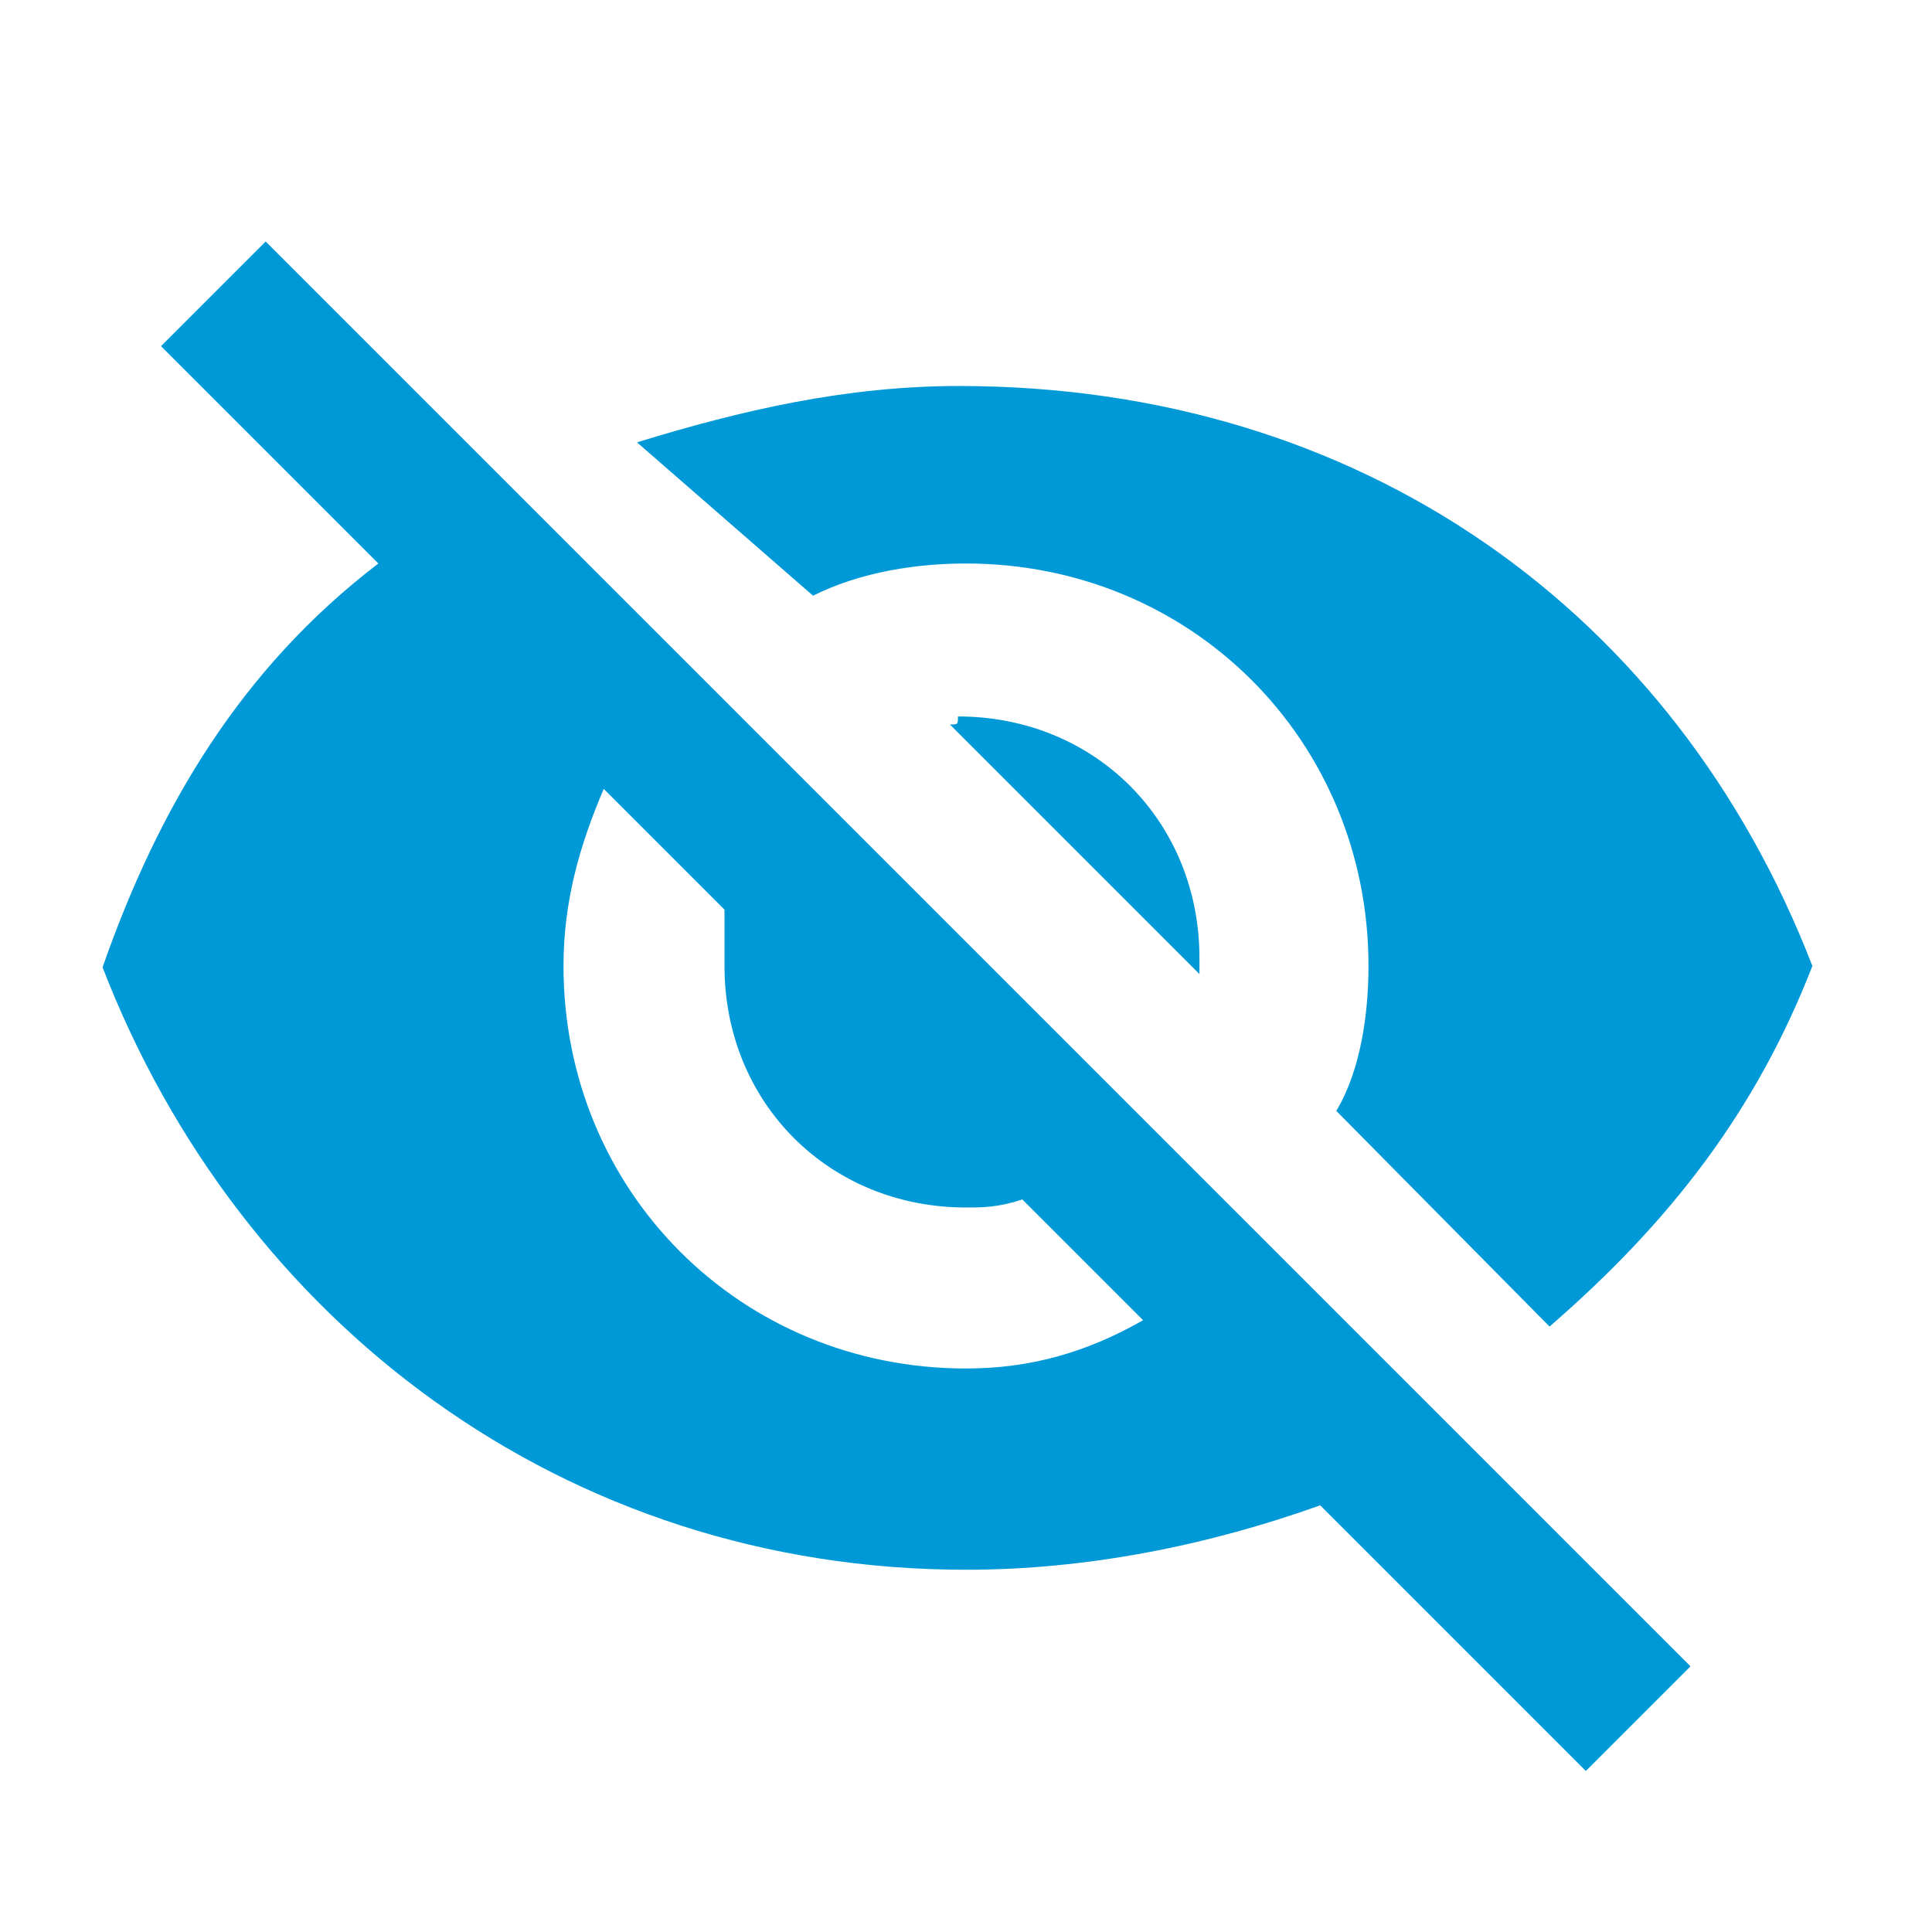 <?xml version="1.0" encoding="UTF-8"?>
<svg width="24px" height="24px" viewBox="0 0 24 24" version="1.1" xmlns="http://www.w3.org/2000/svg" xmlns:xlink="http://www.w3.org/1999/xlink">
    <!-- Generator: Sketch 47.1 (45422) - http://www.bohemiancoding.com/sketch -->
    <title>Icon/visibility-off</title>
    <desc>Created with Sketch.</desc>
    <defs>
        <path d="M17,12 C17,12.6 16.9,13.3 16.6,13.8 L19.249,16.479 C20.749,15.179 21.814,13.8 22.514,12 C20.814,7.6 16.913,4.795 11.913,4.795 C10.513,4.795 9.213,5.095 7.913,5.495 L10.1,7.4 C10.7,7.1 11.4,7 12,7 C14.8,7 17,9.2 17,12 Z M4.3,6.6 L4.7,7 C3,8.3 1.974,10.016 1.274,12.016 C2.974,16.416 7,19.5 12,19.5 C13.5,19.5 15,19.2 16.4,18.7 L16.8,19.1 L19.7,22 L21,20.7 L3.3,3 L2,4.3 L4.3,6.6 Z M9,11.3 L9,12 C9,13.7 10.3,15 12,15 C12.2,15 12.4,15 12.7,14.9 L14.2,16.4 C13.5,16.8 12.8,17 12,17 C9.2,17 7,14.8 7,12 C7,11.2 7.2,10.5 7.5,9.8 L9,11.3 Z M14.9,12.1 L14.9,11.9 C14.9,10.2 13.6,8.9 11.9,8.9 C11.9,9 11.9,9 11.8,9 L14.9,12.1 Z" id="path-1"></path>
    </defs>
    <g id="Symbols" stroke="none" stroke-width="1" fill="none" fill-rule="evenodd">
        <g id="Icon/visibility-off">
            <mask id="mask-2" fill="white">
                <use xlink:href="#path-1"></use>
            </mask>
            <use id="Shape" fill="#0099D8" xlink:href="#path-1"></use>
        </g>
    </g>
</svg>
